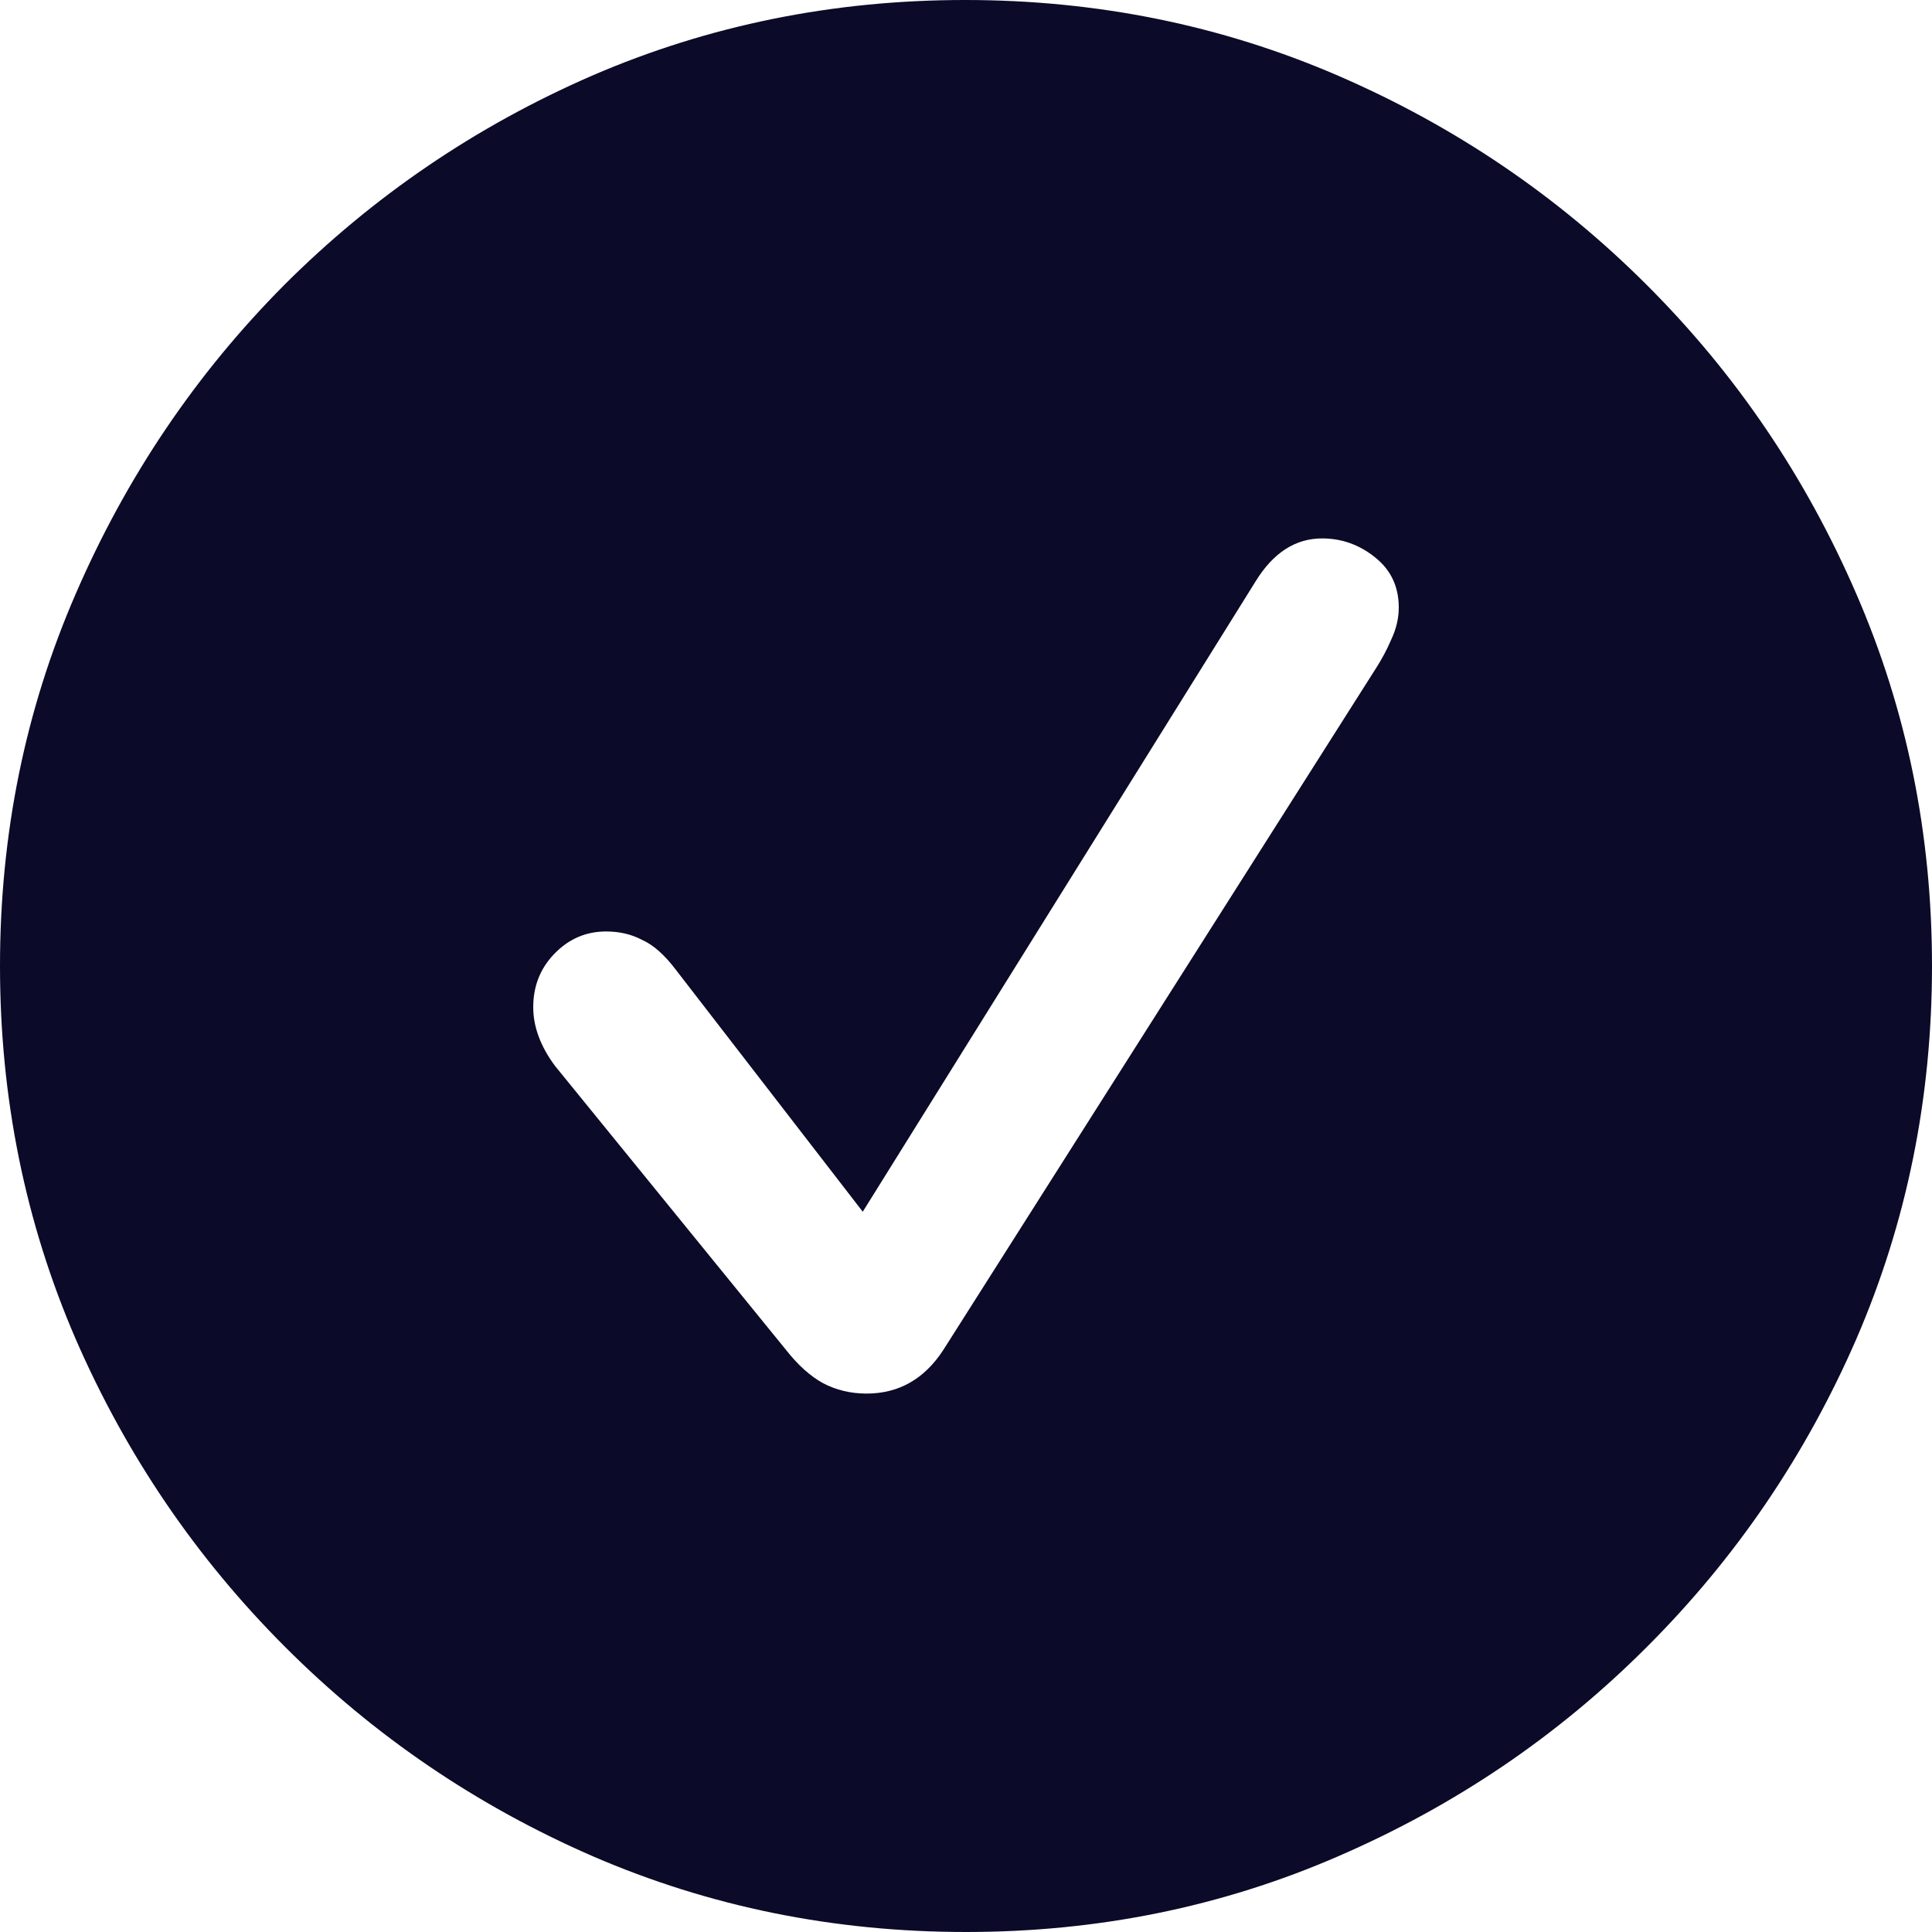 <svg width="16" height="16" viewBox="0 0 16 16" fill="none" xmlns="http://www.w3.org/2000/svg">
<path fill-rule="evenodd" clip-rule="evenodd" d="M11.082 15.373C10.12 15.791 9.093 16 8 16C6.907 16 5.877 15.791 4.91 15.373C3.948 14.954 3.098 14.377 2.361 13.639C1.624 12.902 1.046 12.052 0.627 11.09C0.209 10.123 0 9.093 0 8C0 6.907 0.209 5.88 0.627 4.918C1.046 3.95 1.621 3.098 2.353 2.361C3.09 1.624 3.94 1.046 4.902 0.627C5.869 0.209 6.899 0 7.992 0C9.085 0 10.115 0.209 11.082 0.627C12.05 1.046 12.902 1.624 13.639 2.361C14.377 3.098 14.954 3.95 15.373 4.918C15.791 5.88 16 6.907 16 8C16 9.093 15.791 10.123 15.373 11.09C14.954 12.052 14.377 12.902 13.639 13.639C12.902 14.377 12.05 14.954 11.082 15.373ZM7.812 11.18C7.655 11.421 7.443 11.541 7.176 11.541C7.046 11.541 6.925 11.512 6.816 11.455C6.711 11.397 6.609 11.306 6.51 11.18L4.596 8.827C4.476 8.665 4.416 8.503 4.416 8.341C4.416 8.169 4.473 8.022 4.588 7.902C4.708 7.776 4.852 7.714 5.02 7.714C5.129 7.714 5.229 7.737 5.318 7.784C5.412 7.826 5.506 7.91 5.6 8.035L7.145 10.035L10.4 4.812C10.546 4.576 10.729 4.459 10.949 4.459C11.111 4.459 11.258 4.511 11.388 4.616C11.519 4.72 11.584 4.859 11.584 5.031C11.584 5.12 11.563 5.209 11.521 5.298C11.485 5.382 11.443 5.46 11.396 5.533L7.812 11.18Z" fill="#0B0A28"/>
</svg>
